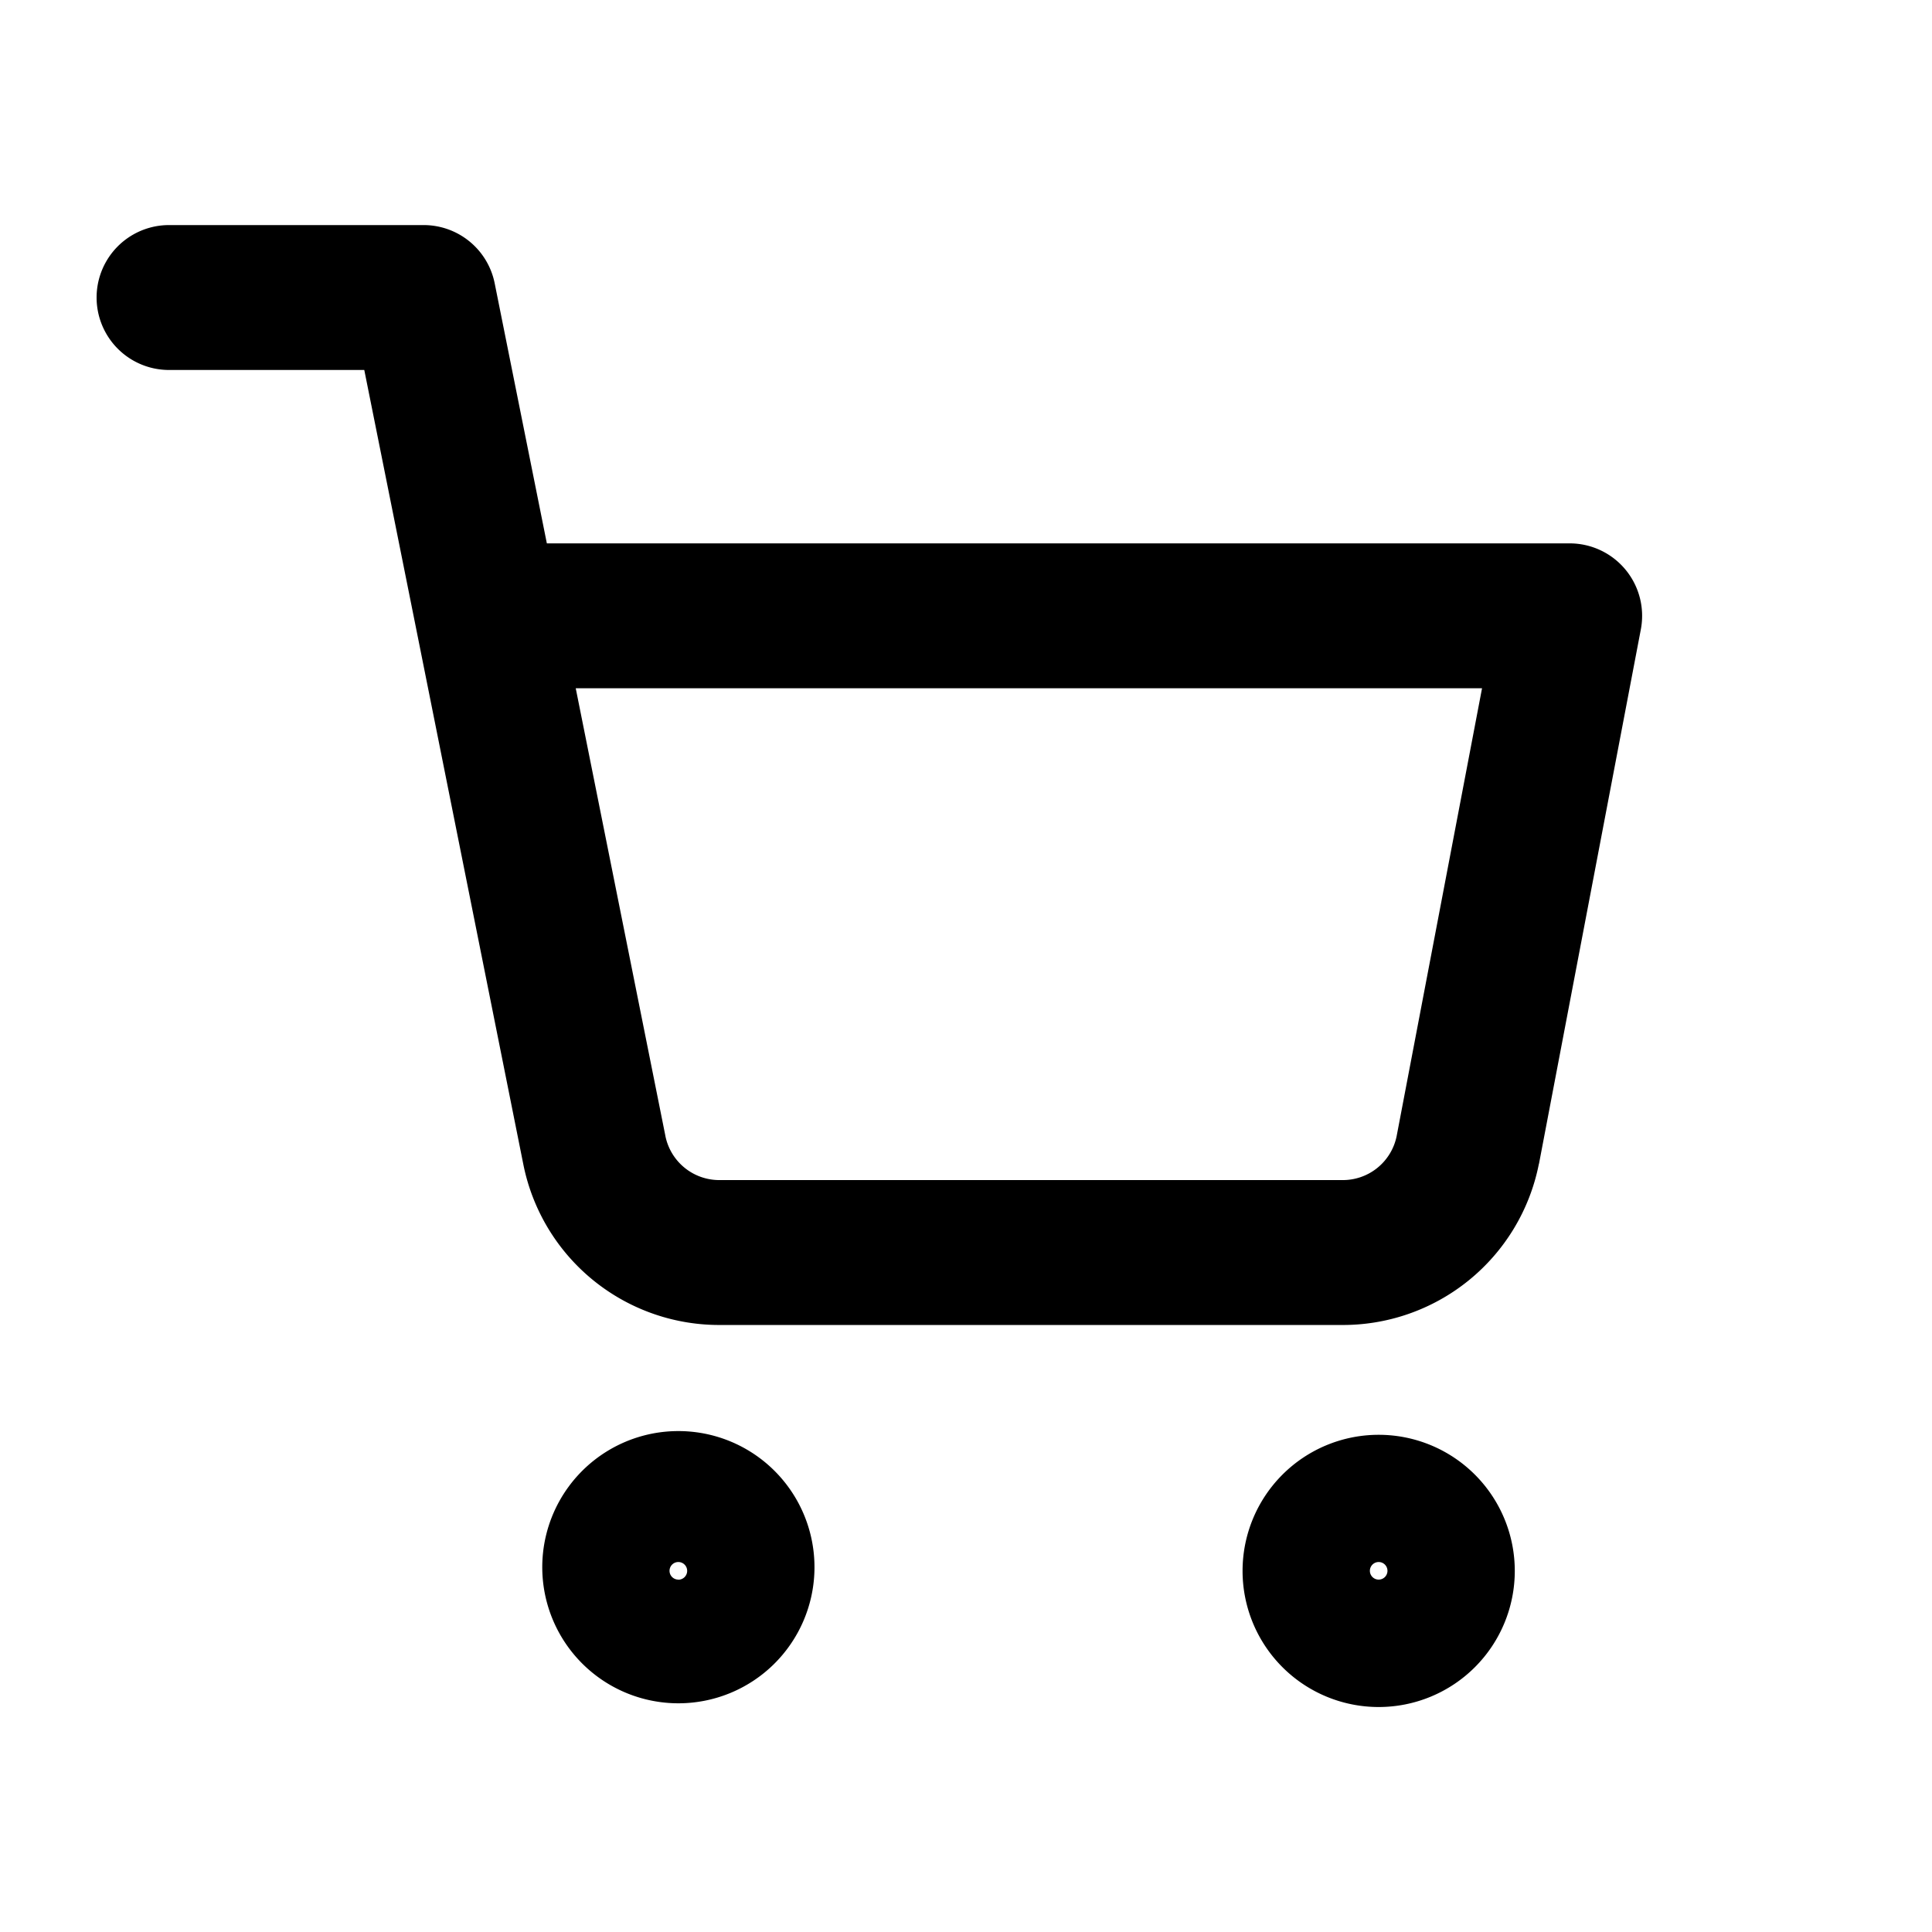 <svg xmlns="http://www.w3.org/2000/svg" width="20" height="20" fill="currentColor">
    <path fill-rule="evenodd"
        d="M1.75 2.33a.75.75 0 1 0 0 1.5h2.021l.534 2.663.012.06 1.1 5.498a2.068 2.068 0 0 0 2.06 1.665h6.393a2.068 2.068 0 0 0 2.06-1.665l.002-.006 1.054-5.53a.75.75 0 0 0-.737-.89H5.661l-.54-2.692a.75.75 0 0 0-.735-.603H1.75Zm5.138 9.428L5.96 7.125h9.382l-.884 4.636a.568.568 0 0 1-.568.455H7.456a.569.569 0 0 1-.568-.457v-.001Zm.134 4.595a.091.091 0 1 0 0-.183.091.091 0 0 0 0 .182Zm-1.408-.092a1.409 1.409 0 1 1 2.817 0 1.409 1.409 0 0 1-2.817 0Zm8.658.091a.091.091 0 1 0 0-.182.091.091 0 0 0 0 .182Zm-1.409-.09a1.409 1.409 0 1 1 2.818 0 1.409 1.409 0 0 1-2.818 0Z"
        clip-rule="evenodd" />
</svg>